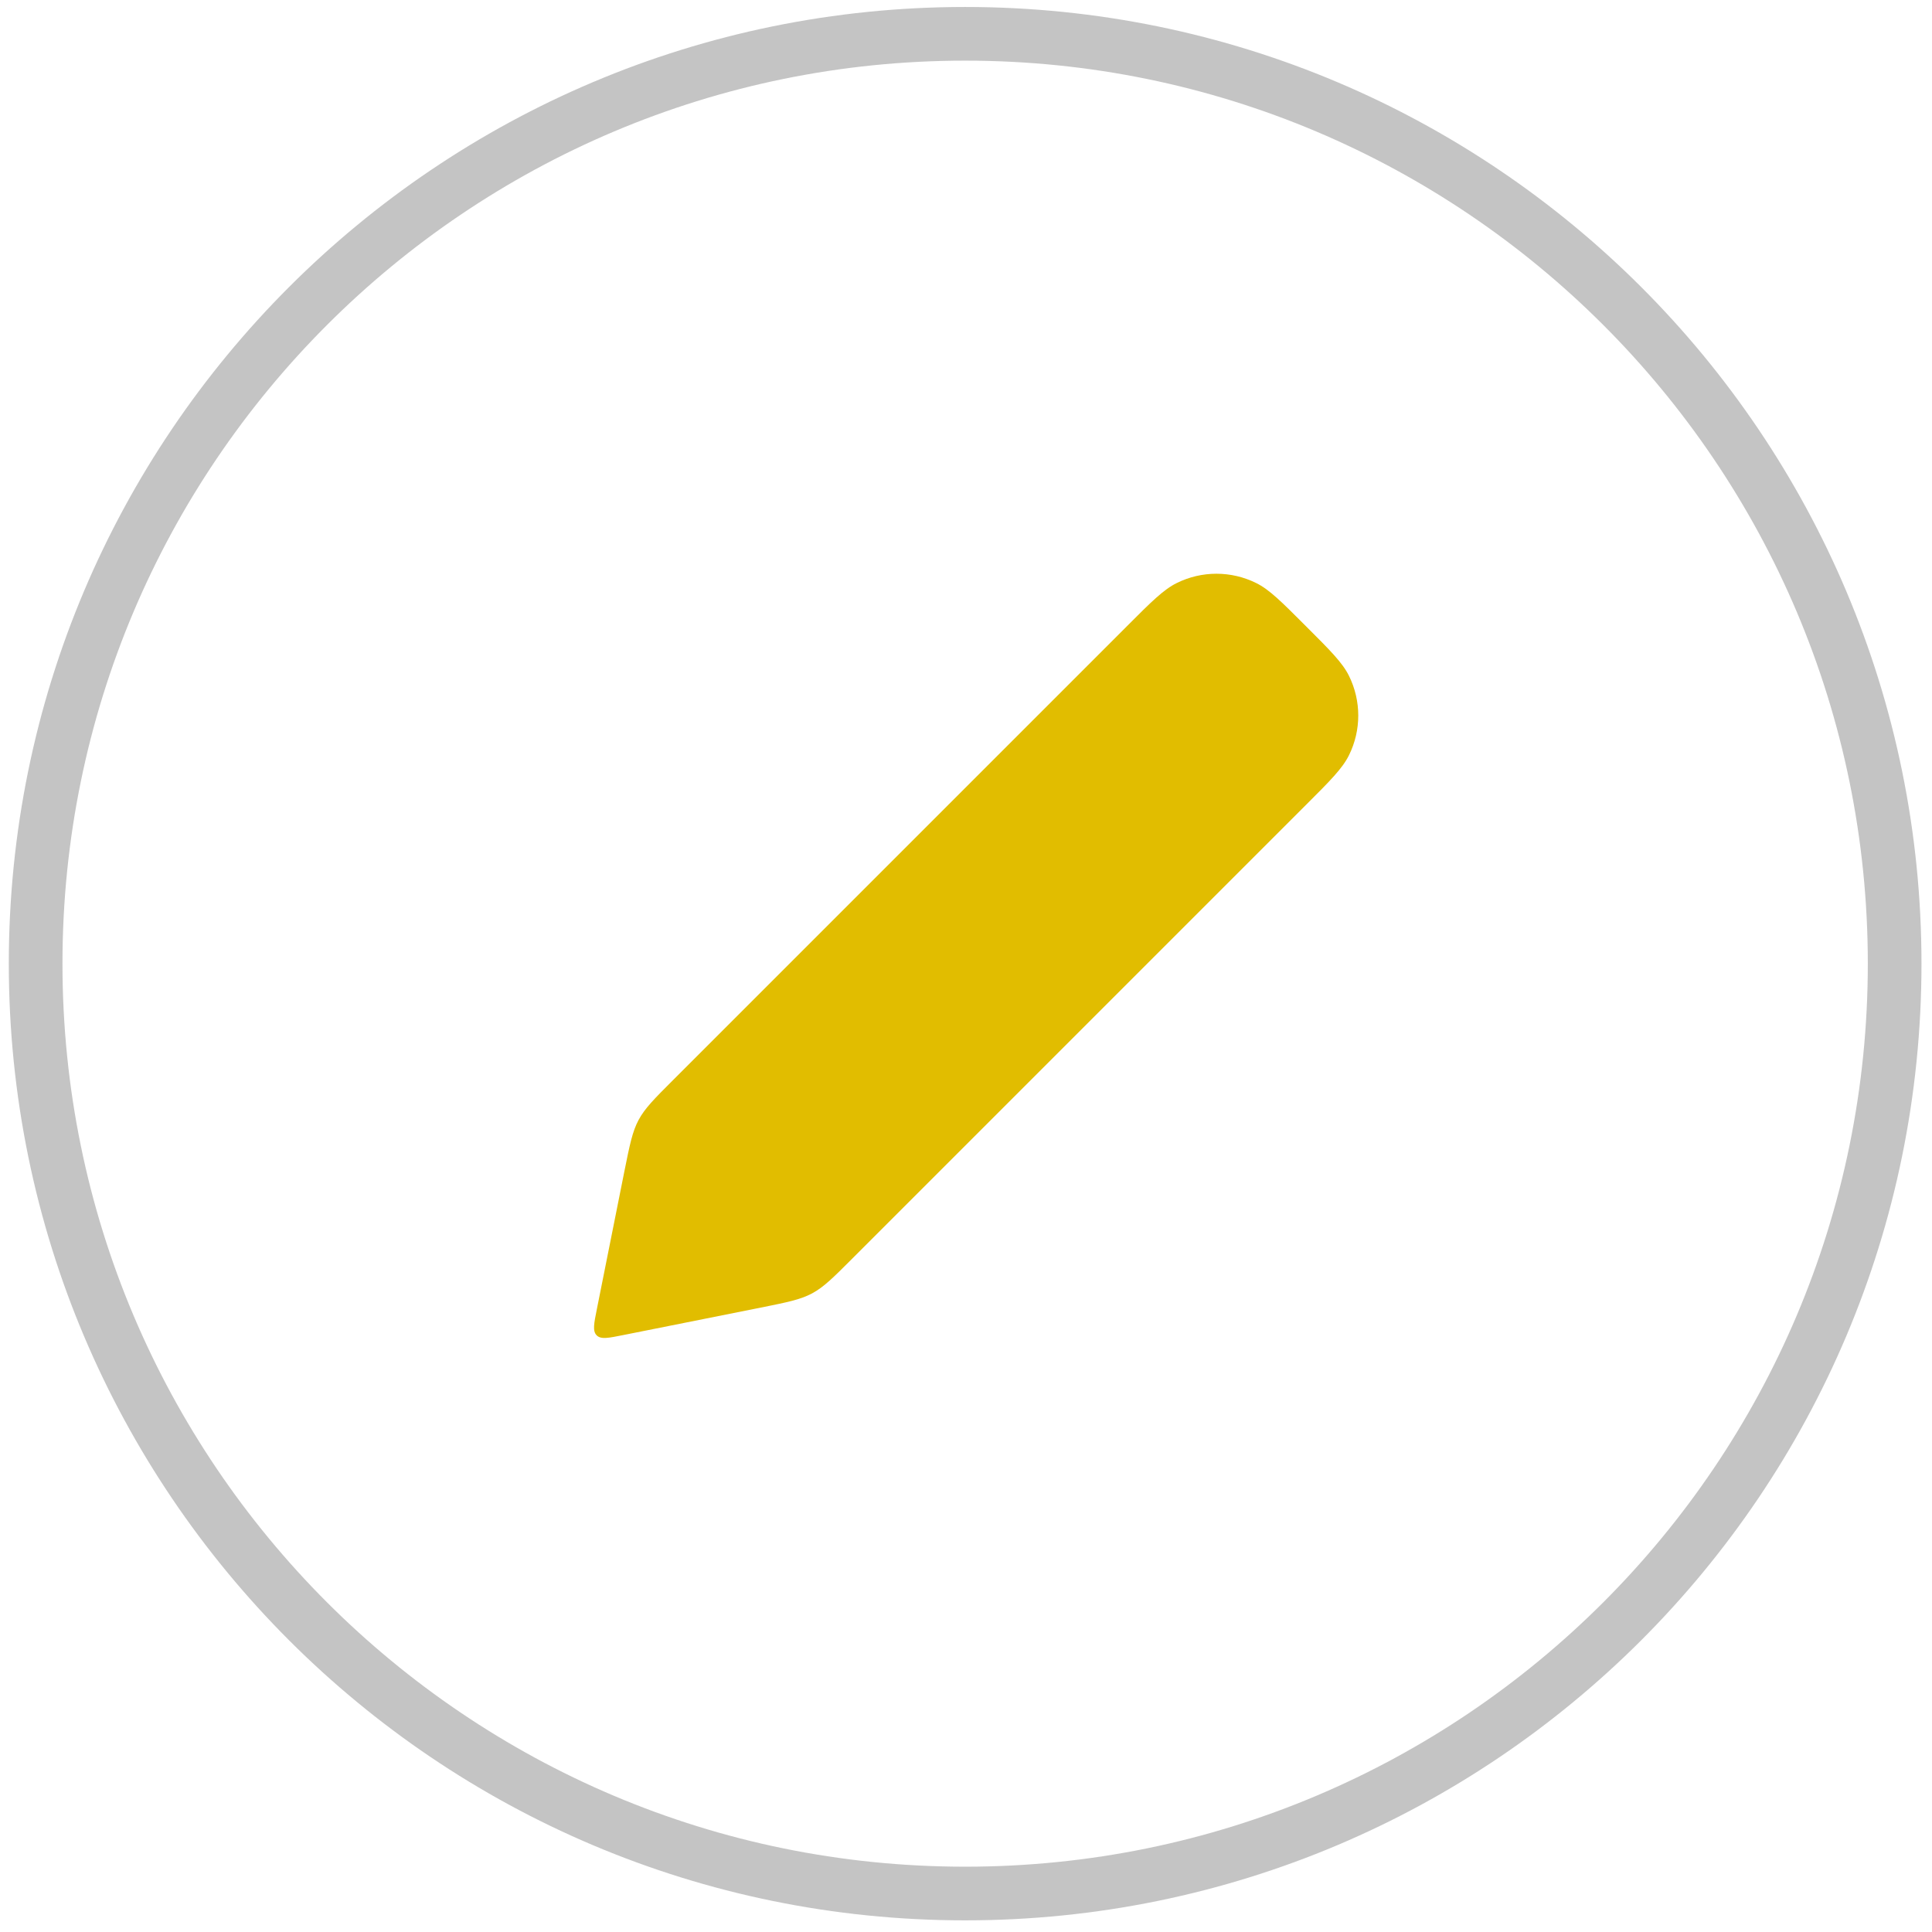 <svg width="36" height="36" viewBox="0 0 36 36" fill="none" xmlns="http://www.w3.org/2000/svg">
<g id="Group 107">
<path id="Ellipse 18" d="M17.984 35.283C27.55 35.283 35.304 27.525 35.304 17.956C35.304 8.388 27.55 0.63 17.984 0.63C8.418 0.63 0.664 8.388 0.664 17.956C0.664 27.525 8.418 35.283 17.984 35.283Z" stroke="#C4C4C4"/>
<path id="Rectangle 1" d="M21 11.667L12.547 20.12C12.193 20.474 12.016 20.651 11.899 20.869C11.783 21.086 11.734 21.332 11.635 21.823L11.123 24.387C11.067 24.664 11.039 24.803 11.118 24.882C11.197 24.961 11.336 24.933 11.613 24.877L14.177 24.365L14.177 24.365C14.668 24.266 14.914 24.217 15.131 24.101C15.349 23.984 15.526 23.807 15.88 23.453L15.88 23.453L24.333 15C24.788 14.546 25.015 14.318 25.136 14.073C25.367 13.607 25.367 13.06 25.136 12.593C25.015 12.348 24.788 12.121 24.333 11.667L24.333 11.667C23.879 11.212 23.652 10.985 23.407 10.864C22.94 10.633 22.393 10.633 21.927 10.864C21.682 10.985 21.454 11.212 21 11.667Z" fill="#E1BD00"/>
</g>
</svg>

